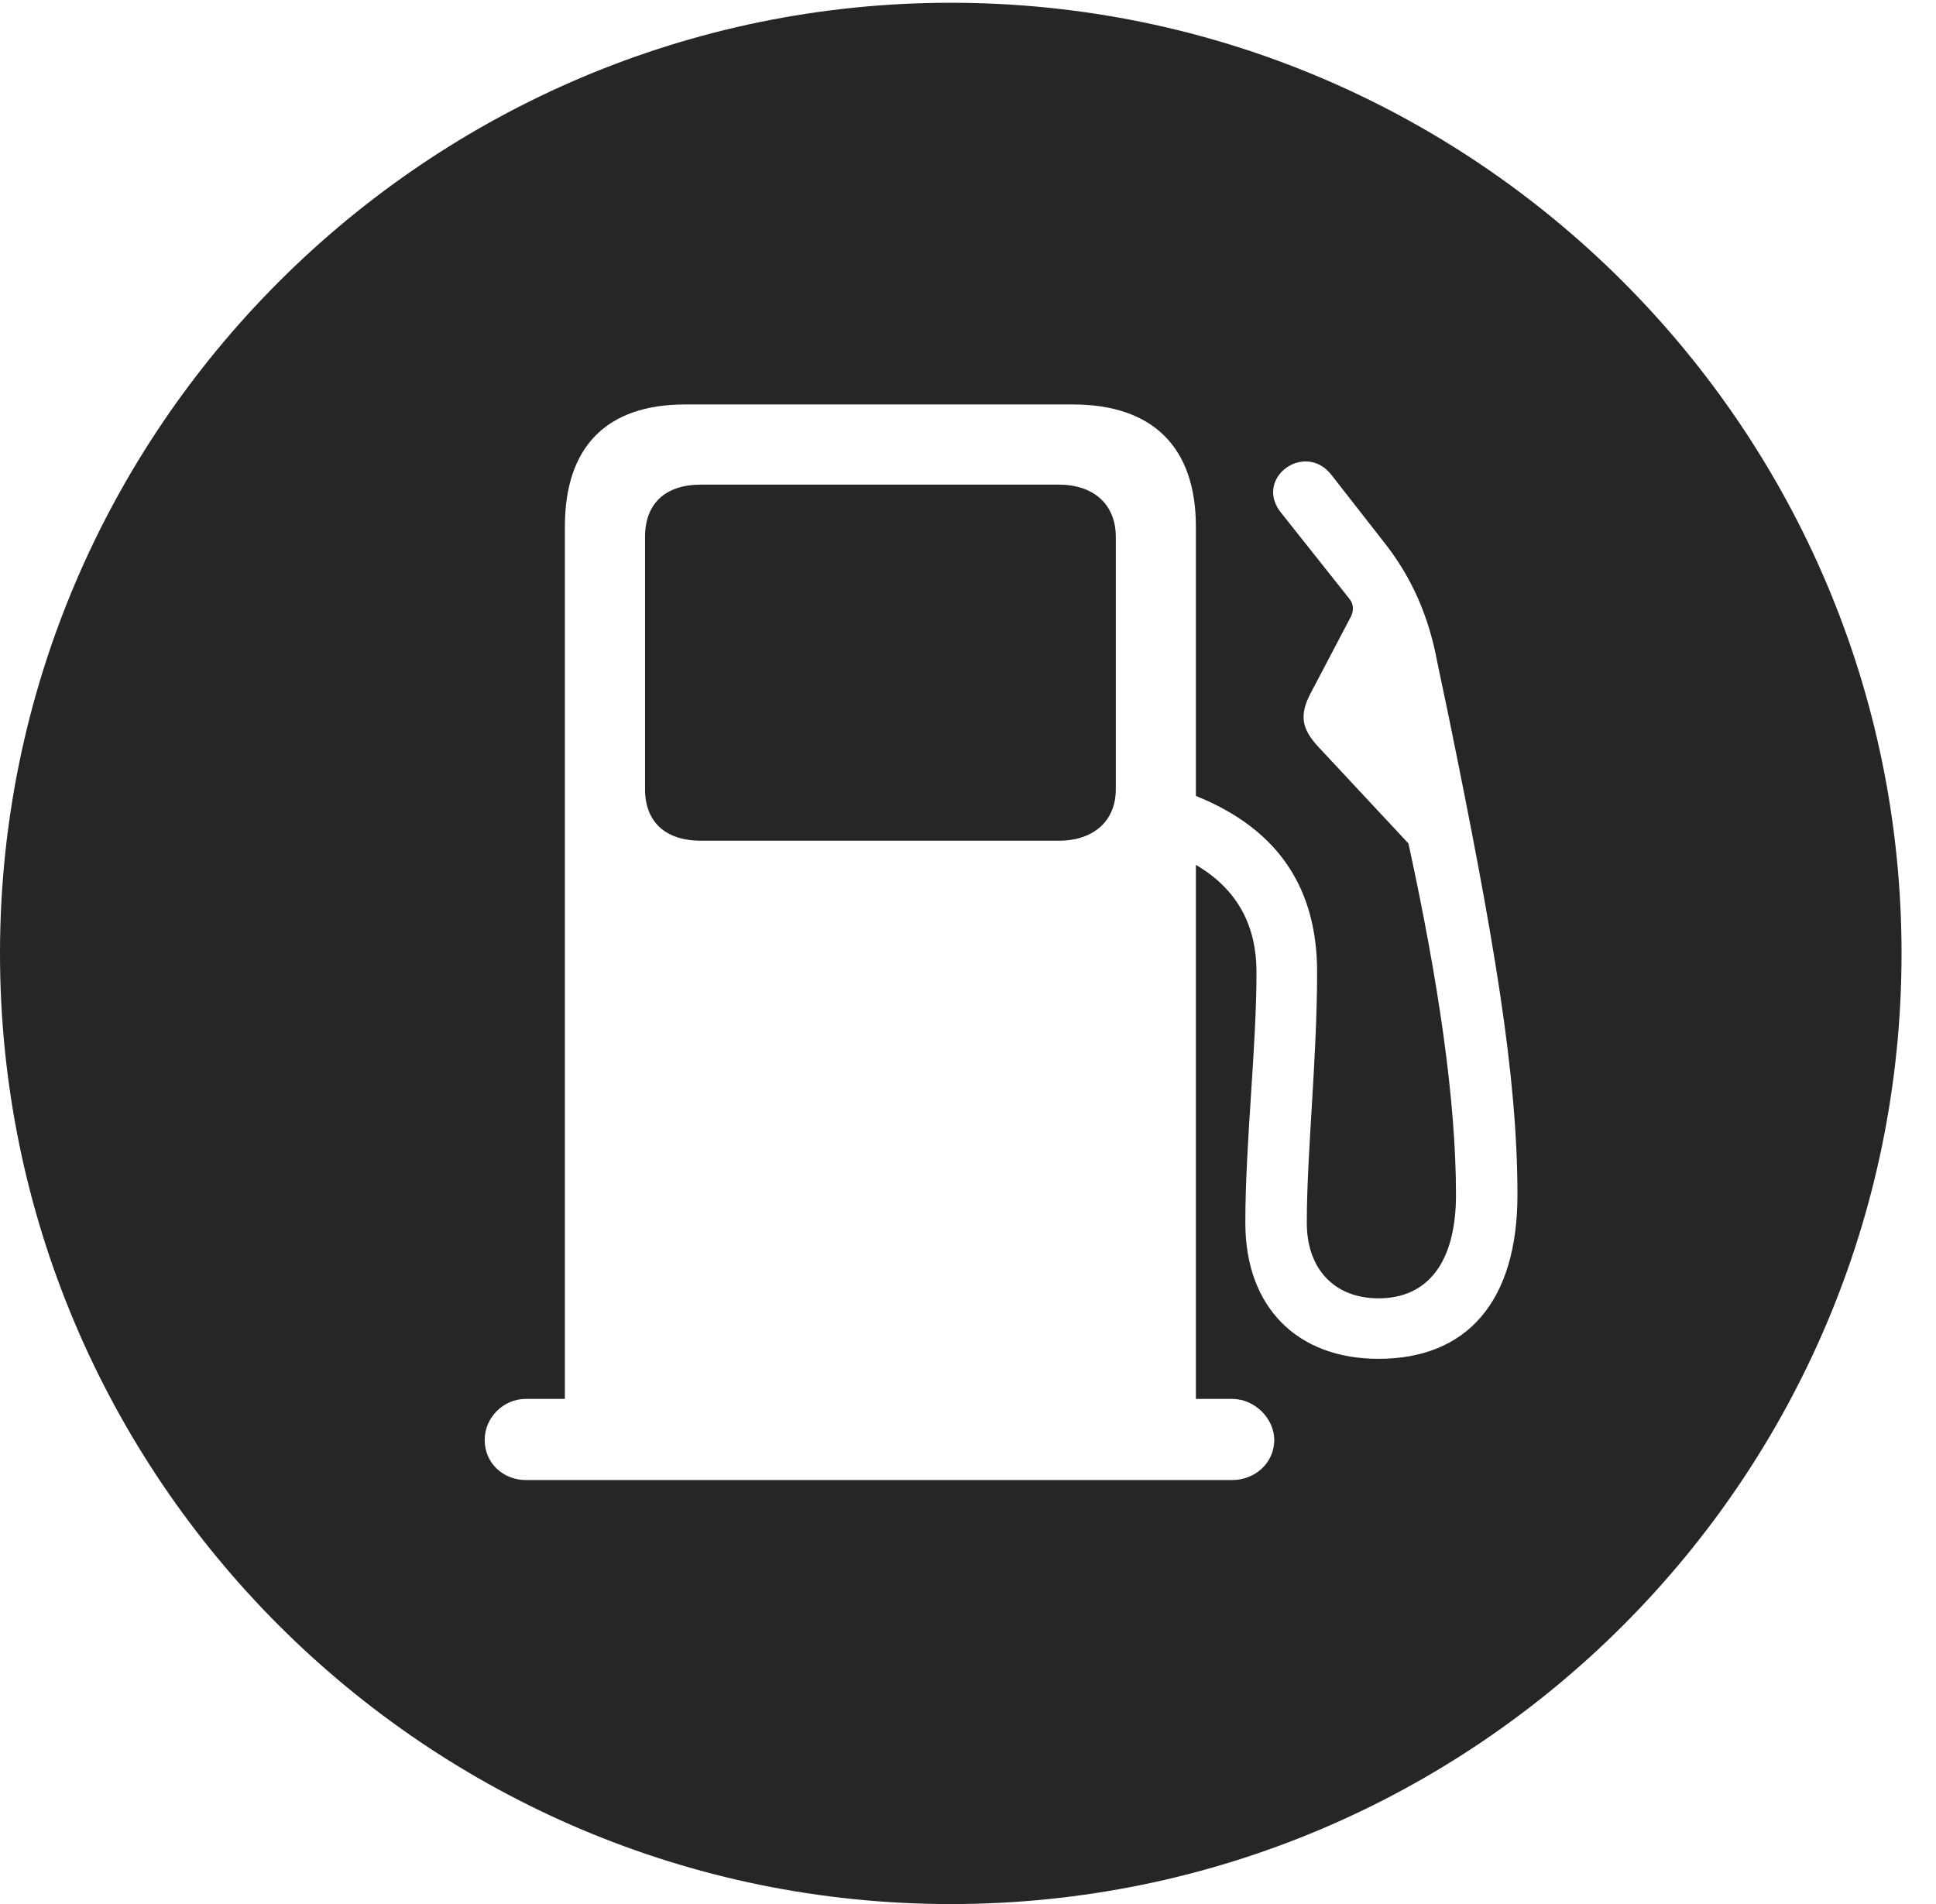 <?xml version="1.0" encoding="UTF-8"?>
<!--Generator: Apple Native CoreSVG 326-->
<!DOCTYPE svg
PUBLIC "-//W3C//DTD SVG 1.1//EN"
       "http://www.w3.org/Graphics/SVG/1.1/DTD/svg11.dtd">
<svg version="1.1" xmlns="http://www.w3.org/2000/svg" xmlns:xlink="http://www.w3.org/1999/xlink" viewBox="0 0 20.283 19.951">
 <g>
  <rect height="19.951" opacity="0" width="20.283" x="0" y="0"/>
  <path d="M19.922 9.99C19.922 15.488 15.459 19.951 9.961 19.951C4.473 19.951 0 15.488 0 9.99C0 4.502 4.473 0.029 9.961 0.029C15.459 0.029 19.922 4.502 19.922 9.99ZM7.178 4.238C6.348 4.238 5.918 4.688 5.918 5.518L5.918 14.658L5.508 14.658C5.273 14.658 5.078 14.854 5.078 15.088C5.078 15.332 5.273 15.508 5.508 15.508L12.91 15.508C13.145 15.508 13.35 15.332 13.35 15.088C13.35 14.863 13.145 14.658 12.91 14.658L12.529 14.658L12.529 9.062C12.979 9.326 13.164 9.717 13.164 10.185C13.164 10.986 13.047 11.973 13.047 12.812C13.047 13.701 13.594 14.238 14.443 14.238C15.371 14.238 15.898 13.633 15.898 12.52C15.898 11.25 15.645 9.795 15.176 7.5L15.059 6.943C14.971 6.465 14.795 6.055 14.502 5.684L13.945 4.971C13.662 4.619 13.125 5.02 13.428 5.381L14.141 6.279C14.18 6.328 14.19 6.406 14.141 6.484L13.73 7.266C13.613 7.49 13.633 7.637 13.818 7.832L14.756 8.838C15.068 10.273 15.254 11.523 15.254 12.52C15.254 13.223 14.961 13.604 14.443 13.604C13.984 13.604 13.691 13.301 13.691 12.812C13.691 12.08 13.799 11.094 13.799 10.185C13.799 9.346 13.428 8.701 12.529 8.34L12.529 5.518C12.529 4.688 12.08 4.238 11.24 4.238ZM11.69 5.625L11.69 8.271C11.69 8.604 11.455 8.809 11.094 8.809L7.344 8.809C6.963 8.809 6.758 8.604 6.758 8.271L6.758 5.625C6.758 5.283 6.963 5.078 7.344 5.078L11.094 5.078C11.455 5.078 11.69 5.283 11.69 5.625Z" fill="black" fill-opacity="0.85"/>
 </g>
</svg>
